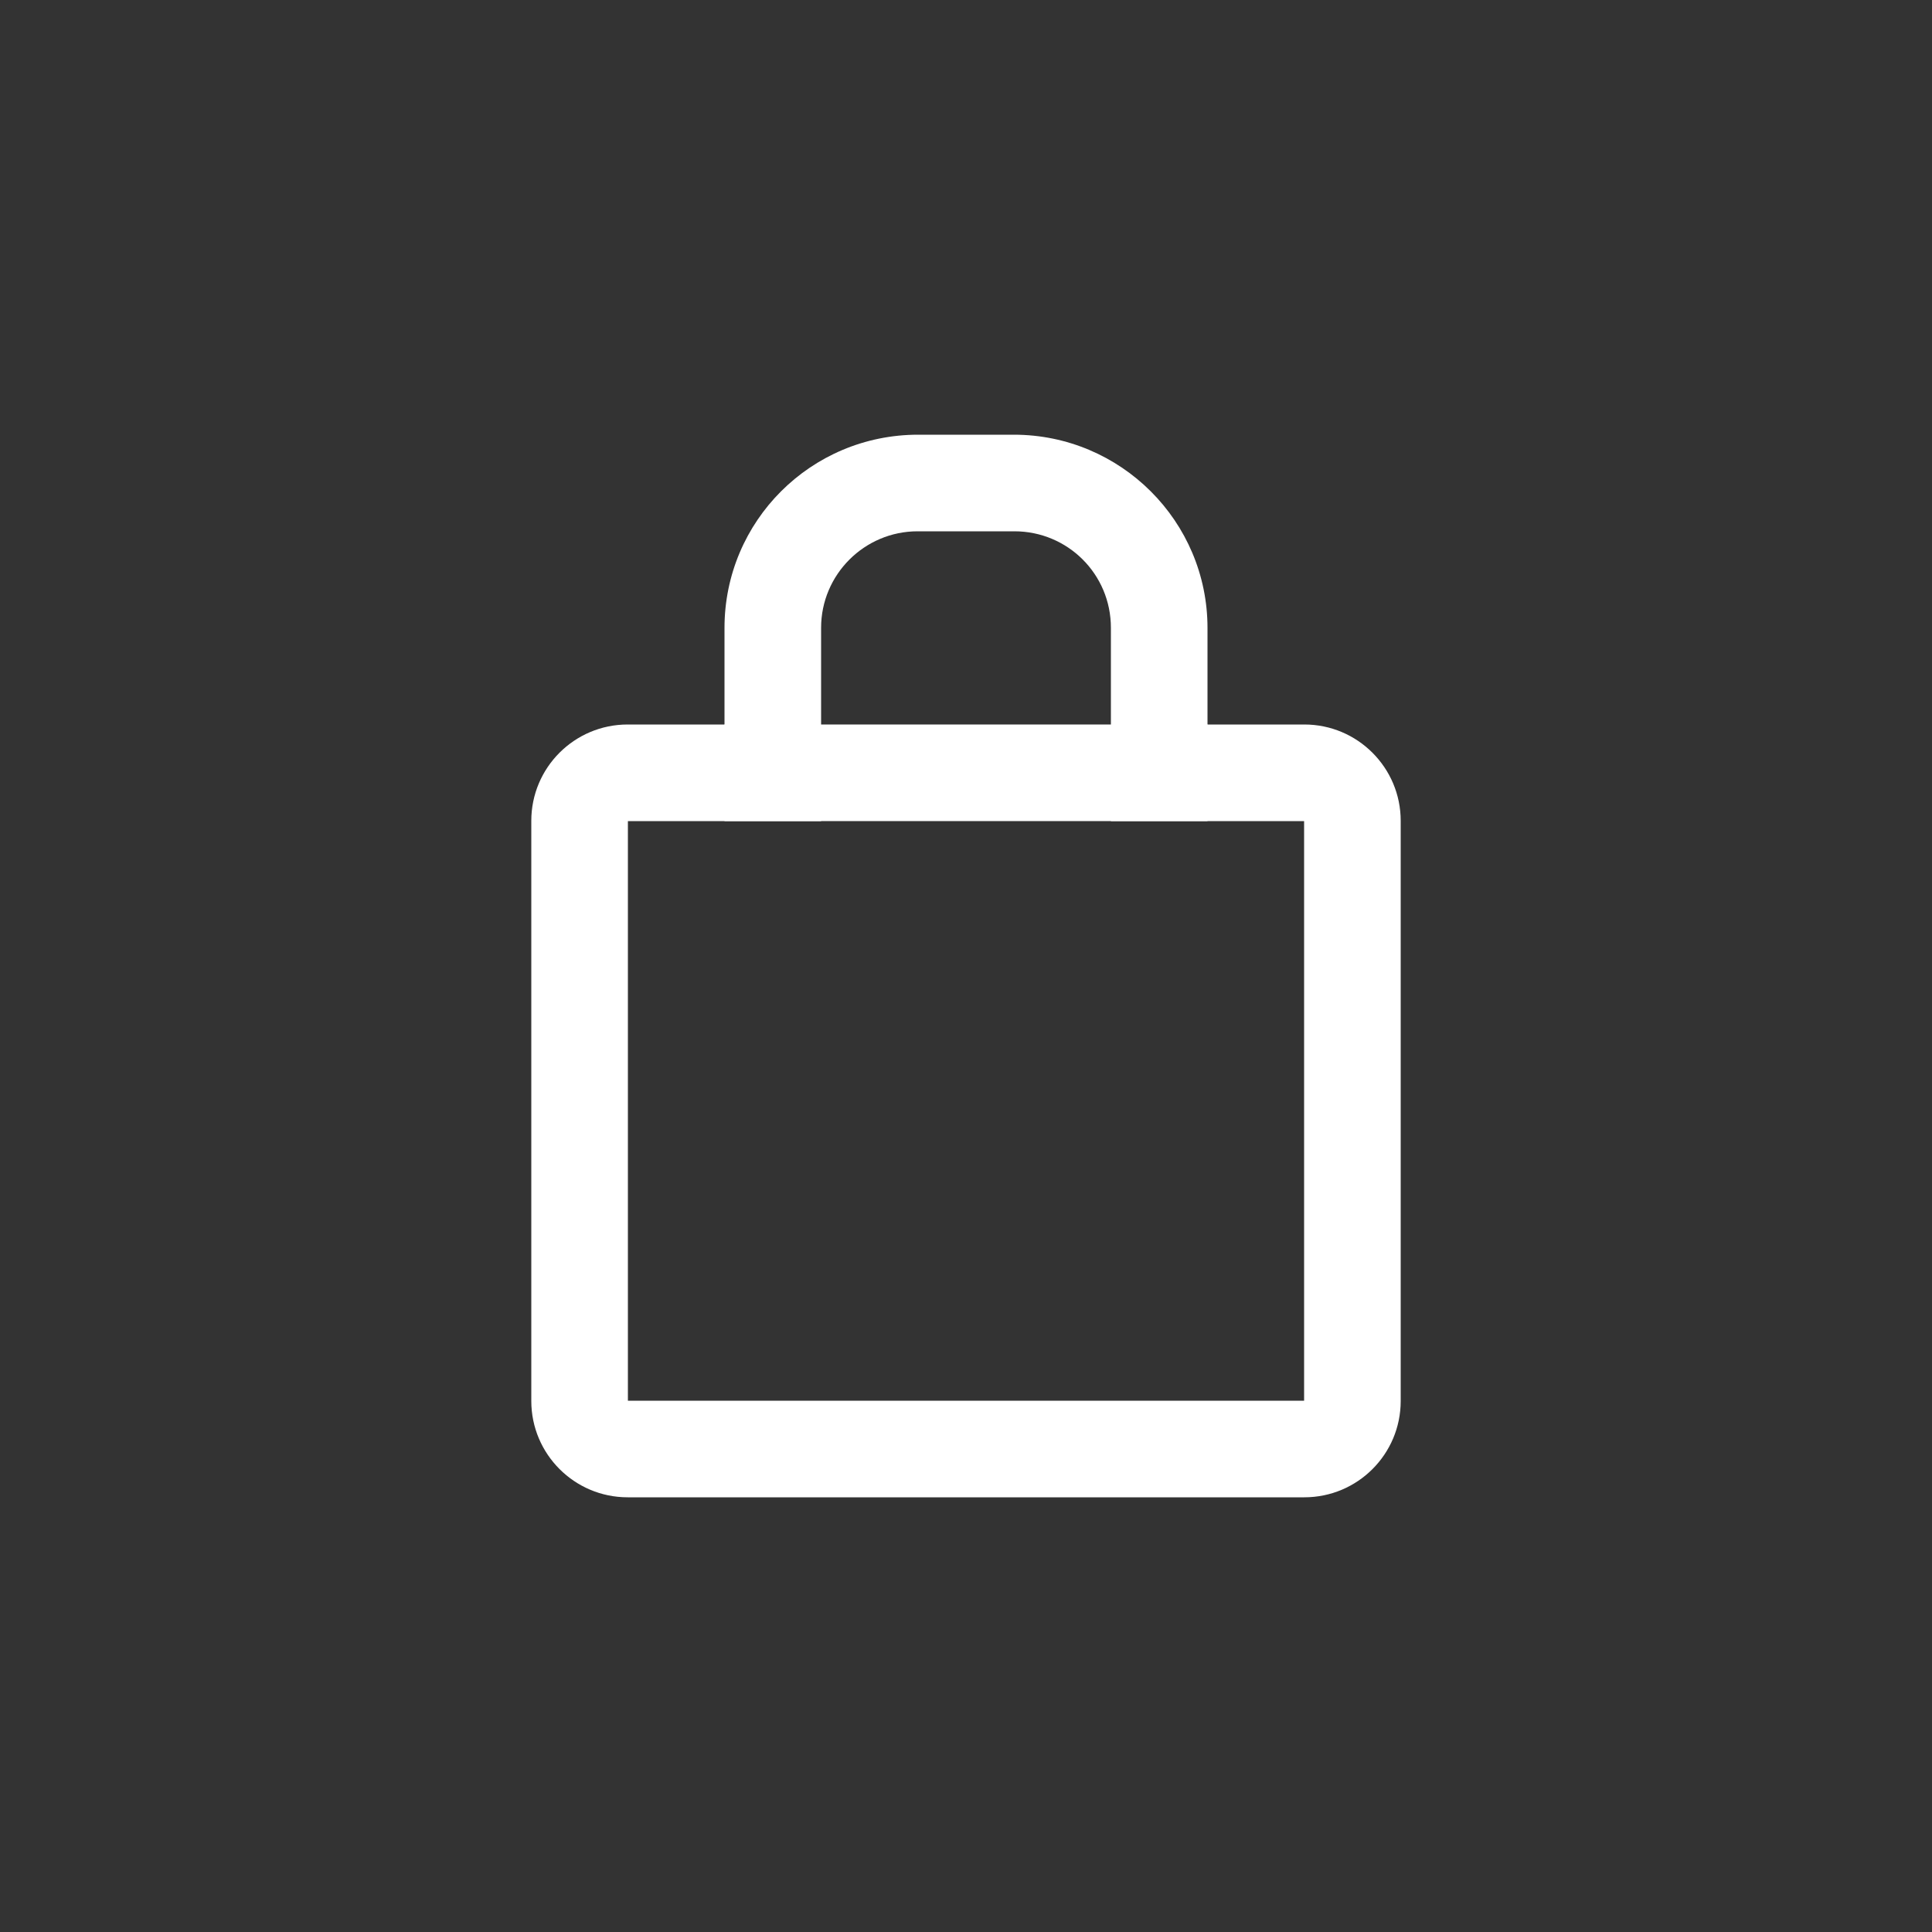 <?xml version="1.0" encoding="UTF-8" standalone="no"?>
<svg width="40px" height="40px" viewBox="0 0 40 40" version="1.1" xmlns="http://www.w3.org/2000/svg" xmlns:xlink="http://www.w3.org/1999/xlink" xmlns:sketch="http://www.bohemiancoding.com/sketch/ns">
    <rect x="0" y="0" width="40" height="40" fill="#333333" stroke="none"/>
    <!-- Generator: Sketch 3.4.2 (15857) - http://www.bohemiancoding.com/sketch -->
    <title>buttonBag</title>
    <desc>Created with Sketch.</desc>
    <defs></defs>
    <g id="Assets" stroke="none" stroke-width="1" fill="none" fill-rule="evenodd" sketch:type="MSPage">
        <g id="assets-web" sketch:type="MSArtboardGroup" transform="translate(-52, -175)">
            <g id="buttonBag" sketch:type="MSLayerGroup" transform="translate(52, 175)">
                <path d="M17,17 L13,17 L13,29 L27,29 L27,17 L23,17 L23,12.998 C23,11.887 22.106,11 21.002,11 L18.998,11 C17.898,11 17,11.895 17,12.998 L17,17 Z M15,15 L12.995,15 C11.893,15 11,15.893 11,16.994 L11,29.006 C11,30.105 11.893,31 12.995,31 L27.005,31 C28.107,31 29,30.107 29,29.006 L29,16.994 C29,15.895 28.107,15 27.005,15 L25,15 L25,13 C25,10.795 23.205,9 20.99,9 L19.01,9 C16.788,9 15,10.791 15,13 L15,15 Z" id="Rectangle-23" fill="#FFFFFF" sketch:type="MSShapeGroup"></path>
                <rect id="Rectangle-72" fill="#FFFFFF" sketch:type="MSShapeGroup" x="15" y="15" width="10" height="2"></rect>
            </g>
        </g>
    </g>
</svg>

